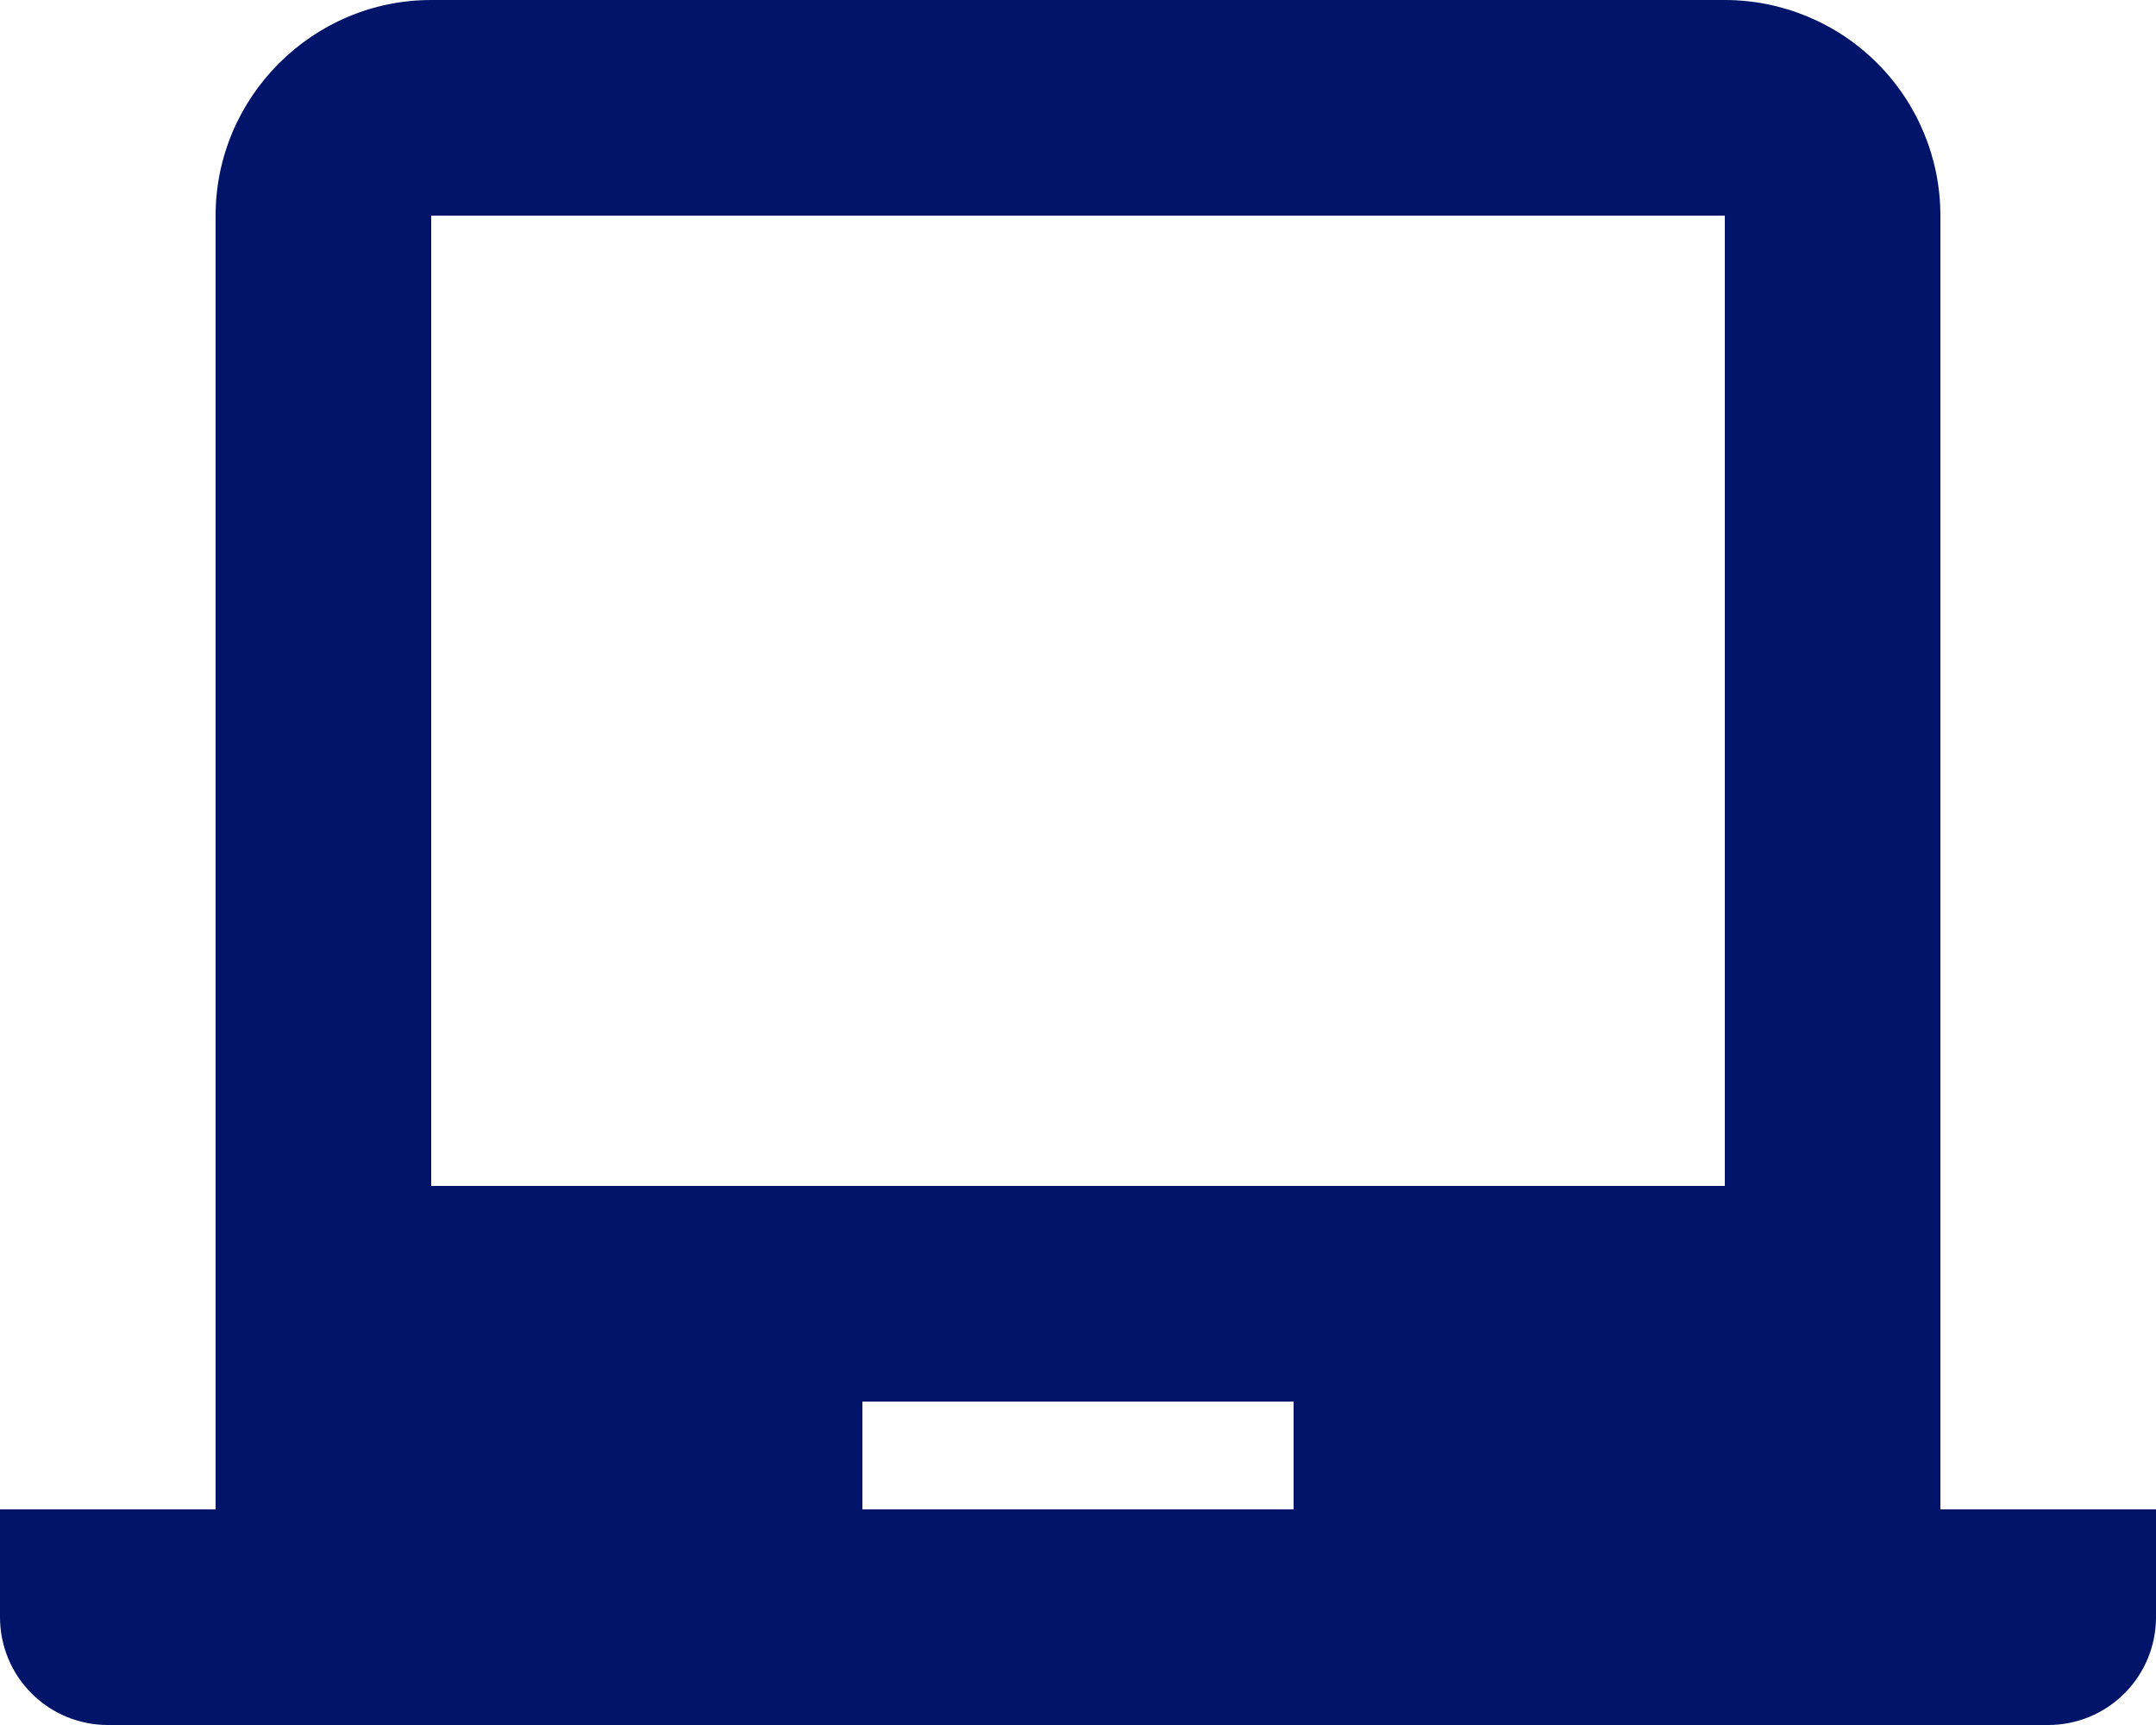 <svg width="20" height="16" viewBox="0 0 20 16" fill="none" xmlns="http://www.w3.org/2000/svg">
<path d="M18 14H20V15C20 15.265 19.895 15.52 19.707 15.707C19.52 15.895 19.265 16 19 16H1C0.735 16 0.48 15.895 0.293 15.707C0.105 15.52 0 15.265 0 15V14H2V2C2 0.9 2.9 0 4 0H16C16.53 0 17.039 0.211 17.414 0.586C17.789 0.961 18 1.47 18 2V14ZM4 2V11H16V2H4ZM8 13V14H12V13H8Z" fill="#001569"/>
</svg>
